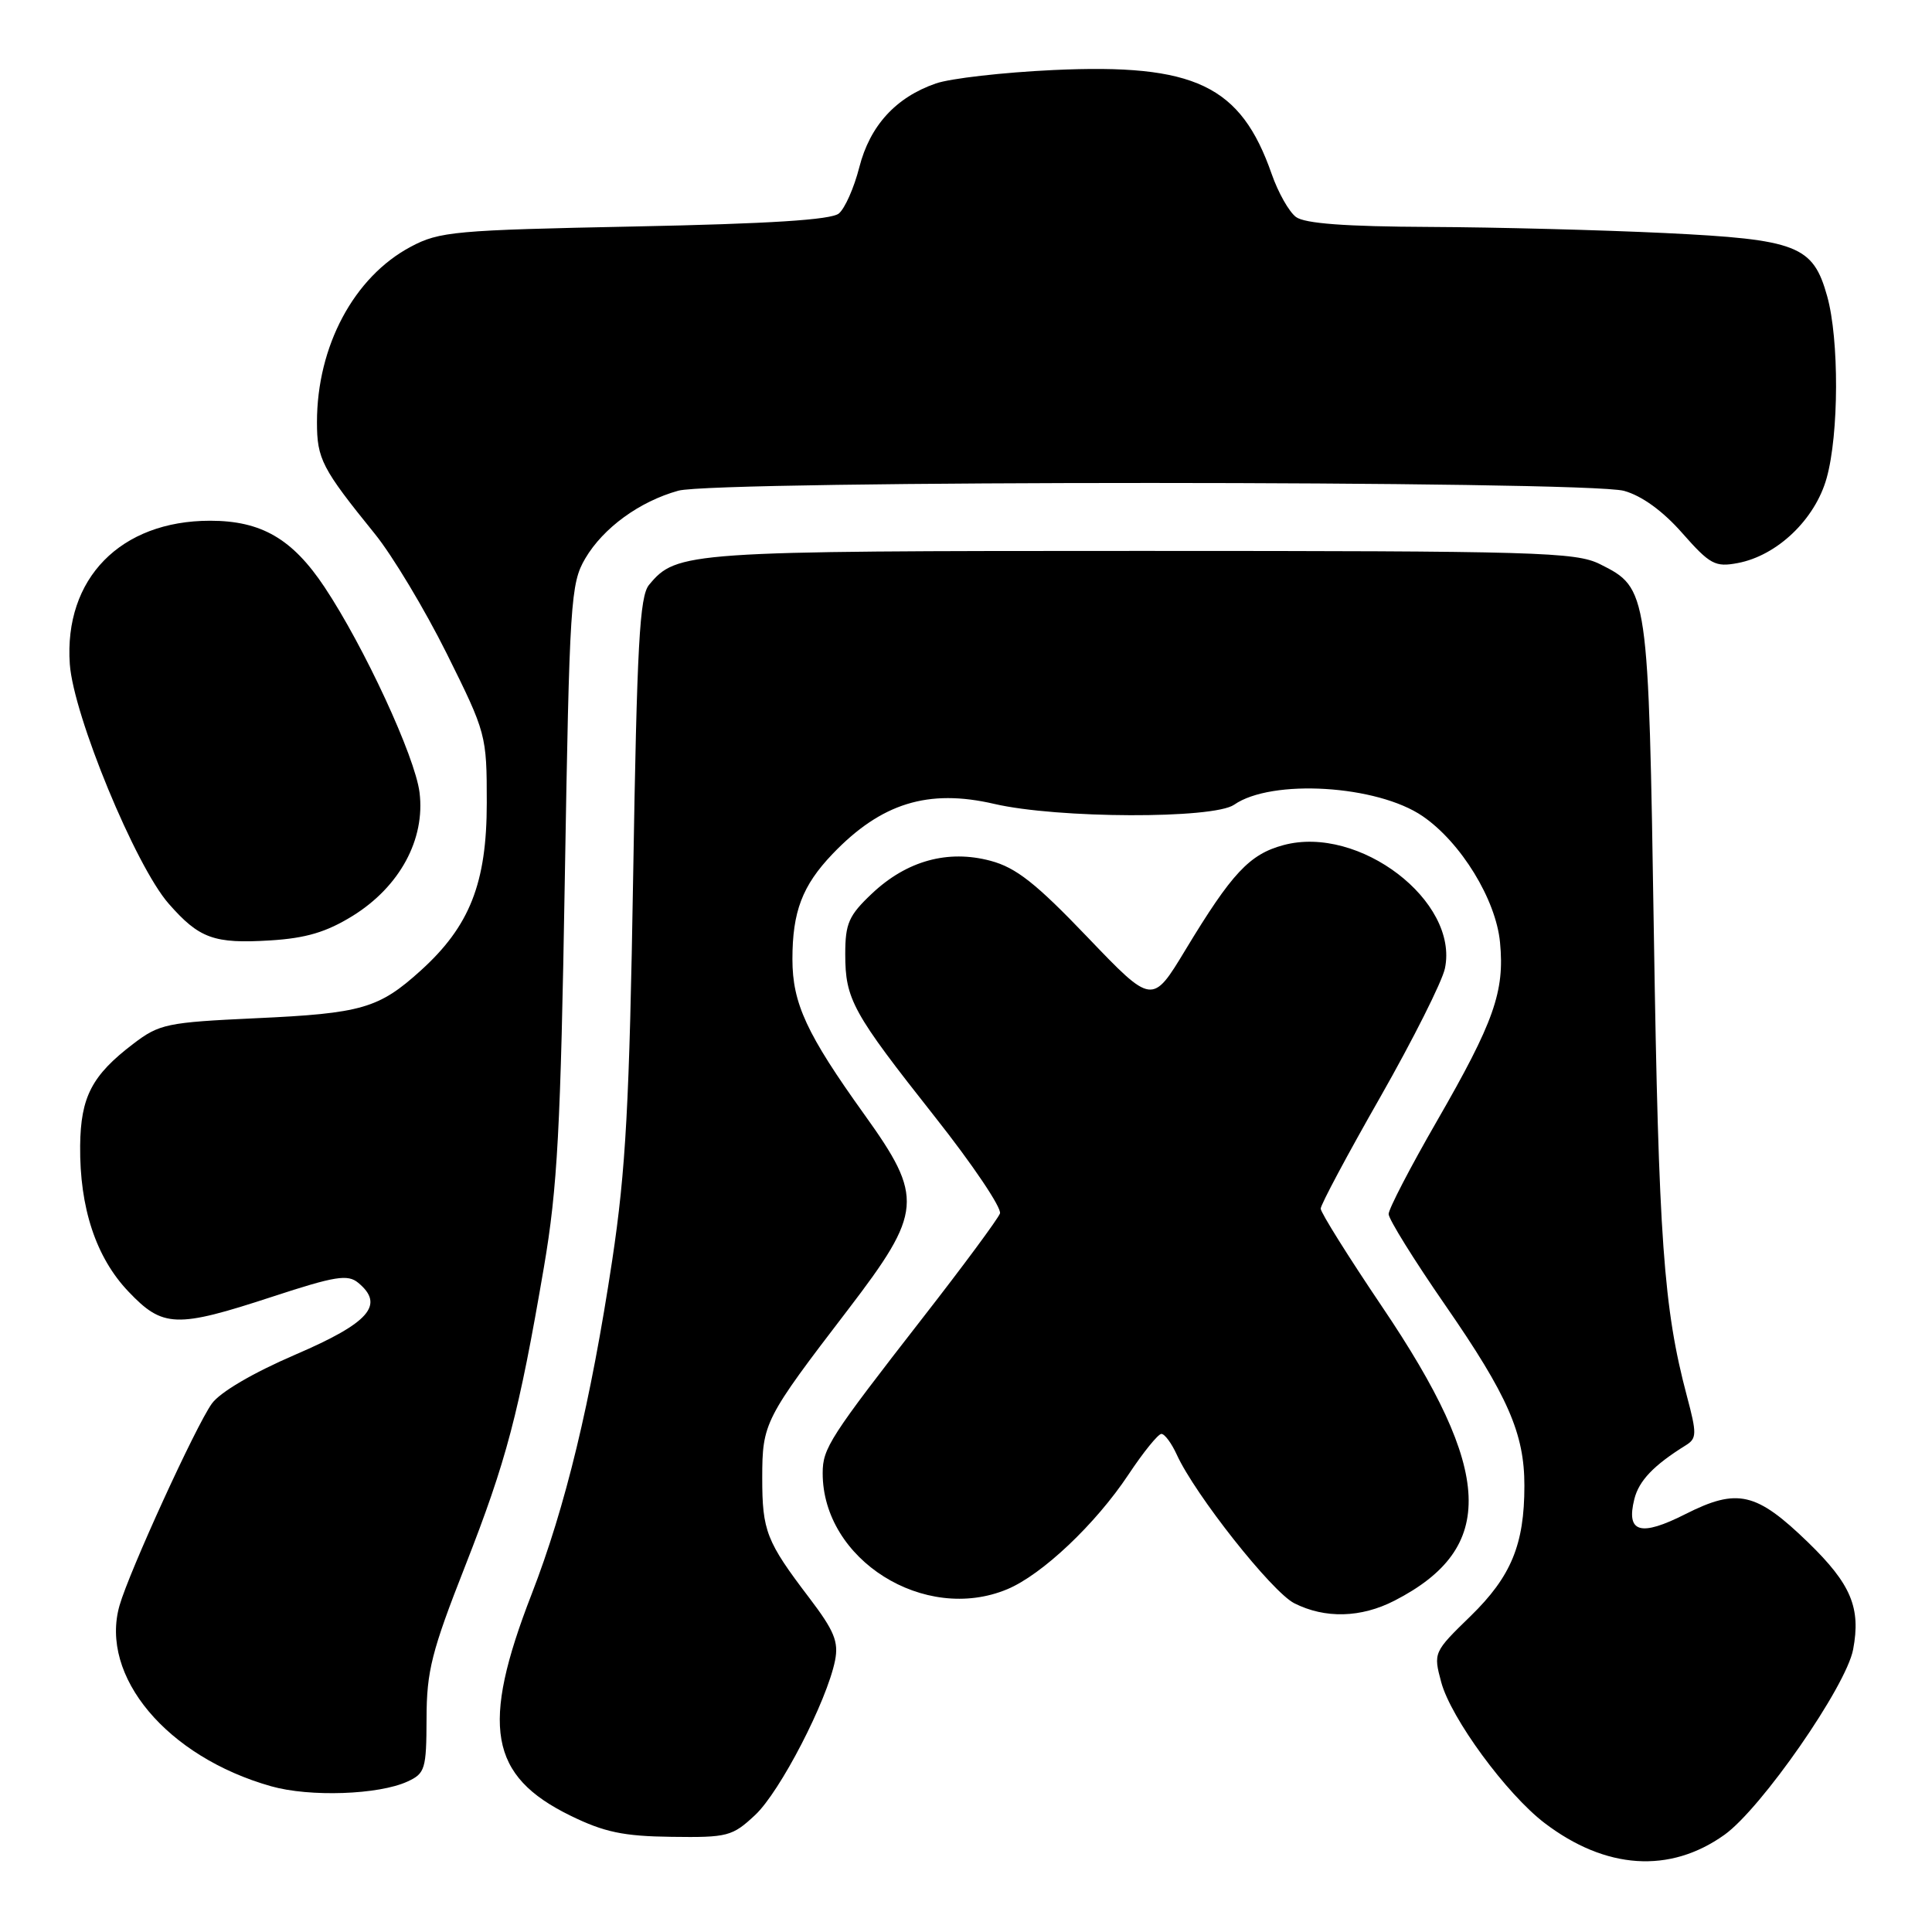 <?xml version="1.0" encoding="UTF-8" standalone="no"?>
<!DOCTYPE svg PUBLIC "-//W3C//DTD SVG 1.1//EN" "http://www.w3.org/Graphics/SVG/1.1/DTD/svg11.dtd" >
<svg xmlns="http://www.w3.org/2000/svg" xmlns:xlink="http://www.w3.org/1999/xlink" version="1.1" viewBox="0 0 256 256">
 <g >
 <path fill="currentColor"
d=" M 228.50 243.12 C 233.39 239.63 244.64 223.43 245.55 218.56 C 246.59 213.04 245.28 209.91 239.61 204.40 C 232.72 197.72 230.23 197.14 223.34 200.62 C 217.36 203.65 215.44 203.09 216.56 198.63 C 217.17 196.20 219.11 194.16 223.39 191.50 C 224.84 190.60 224.85 189.97 223.52 184.98 C 220.43 173.34 219.78 164.22 219.15 124.00 C 218.43 78.08 218.41 77.96 212.00 74.75 C 208.79 73.15 203.75 73.00 151.22 73.00 C 90.93 73.00 89.66 73.09 86.00 77.50 C 84.75 79.00 84.40 85.47 83.90 115.90 C 83.40 146.27 82.93 154.97 81.12 167.00 C 78.28 185.79 74.93 199.67 70.45 211.22 C 63.66 228.70 64.82 235.32 75.60 240.59 C 80.06 242.77 82.60 243.31 88.98 243.39 C 96.42 243.49 97.03 243.33 100.06 240.50 C 103.36 237.42 109.57 225.41 110.65 220.02 C 111.14 217.54 110.54 216.08 107.25 211.75 C 101.54 204.25 101.00 202.87 101.00 195.82 C 101.01 188.55 101.28 188.01 112.37 173.53 C 122.27 160.58 122.43 158.69 114.54 147.69 C 106.89 137.02 105.00 132.95 105.00 127.10 C 105.00 120.79 106.31 117.35 110.31 113.16 C 116.76 106.42 122.98 104.49 131.74 106.52 C 140.13 108.47 160.79 108.53 163.53 106.63 C 168.49 103.17 182.49 104.02 188.51 108.15 C 193.58 111.62 198.22 119.19 198.76 124.87 C 199.39 131.39 197.97 135.41 190.38 148.58 C 186.87 154.67 184.00 160.20 184.00 160.87 C 184.00 161.54 187.38 166.98 191.51 172.95 C 199.81 184.95 202.00 189.96 201.99 196.88 C 201.99 204.66 200.23 208.90 194.87 214.13 C 189.95 218.91 189.92 218.99 190.97 222.90 C 192.26 227.68 199.61 237.70 204.65 241.55 C 212.76 247.73 221.26 248.29 228.50 243.12 Z  M 54.00 236.06 C 56.33 234.99 56.50 234.41 56.52 227.70 C 56.53 221.43 57.19 218.82 61.64 207.50 C 67.11 193.55 68.75 187.32 72.07 167.92 C 73.87 157.37 74.29 149.61 74.84 116.50 C 75.46 79.60 75.61 77.31 77.55 74.00 C 79.94 69.94 84.74 66.45 89.88 65.02 C 94.84 63.64 210.23 63.66 215.19 65.04 C 217.55 65.69 220.35 67.72 222.92 70.65 C 226.58 74.80 227.27 75.17 230.25 74.61 C 235.48 73.63 240.51 68.83 242.04 63.35 C 243.67 57.53 243.71 44.98 242.11 39.25 C 240.24 32.53 238.16 31.73 220.63 30.88 C 212.31 30.48 198.27 30.11 189.44 30.07 C 178.25 30.02 172.88 29.62 171.72 28.75 C 170.80 28.06 169.36 25.51 168.51 23.07 C 164.40 11.30 158.34 8.41 139.58 9.28 C 132.93 9.59 125.92 10.39 124.00 11.06 C 118.70 12.90 115.27 16.65 113.86 22.17 C 113.17 24.88 111.95 27.63 111.15 28.29 C 110.14 29.13 101.94 29.65 84.10 30.01 C 60.28 30.49 58.22 30.67 54.42 32.70 C 46.90 36.70 42.00 45.87 42.00 55.94 C 42.00 60.82 42.65 62.07 49.66 70.73 C 51.99 73.60 56.28 80.75 59.20 86.61 C 64.43 97.14 64.50 97.39 64.50 106.39 C 64.50 117.02 62.24 122.74 55.73 128.62 C 50.20 133.62 47.93 134.28 33.92 134.92 C 22.10 135.47 21.12 135.67 17.65 138.32 C 12.17 142.49 10.69 145.35 10.62 151.82 C 10.54 160.03 12.71 166.61 17.01 171.13 C 21.58 175.94 23.34 176.00 36.12 171.81 C 44.42 169.09 46.08 168.82 47.47 169.98 C 51.01 172.91 48.93 175.28 39.17 179.48 C 33.50 181.92 29.14 184.48 28.06 186.00 C 25.91 189.02 17.14 208.21 15.84 212.73 C 13.16 222.10 22.12 232.79 35.93 236.69 C 41.04 238.14 50.19 237.82 54.00 236.06 Z  M 184.79 212.09 C 198.35 205.12 197.92 195.03 183.13 173.14 C 178.66 166.51 175.00 160.67 175.00 160.15 C 175.00 159.63 178.55 152.98 182.90 145.36 C 187.24 137.73 191.09 130.07 191.46 128.32 C 193.33 119.40 180.09 109.28 170.07 111.98 C 165.56 113.19 163.23 115.69 157.08 125.86 C 152.68 133.14 152.68 133.14 144.09 124.17 C 137.27 117.04 134.63 114.96 131.25 114.06 C 125.59 112.55 120.15 114.05 115.54 118.40 C 112.47 121.30 112.00 122.35 112.00 126.42 C 112.00 132.43 112.95 134.15 123.89 148.00 C 128.89 154.32 132.76 160.08 132.50 160.79 C 132.24 161.50 127.64 167.73 122.26 174.63 C 109.96 190.44 109.01 191.90 109.01 195.18 C 108.98 206.66 122.50 215.16 133.47 210.58 C 138.09 208.65 145.17 201.95 149.52 195.40 C 151.49 192.43 153.46 190.00 153.89 190.00 C 154.33 190.00 155.24 191.24 155.93 192.75 C 158.35 198.06 168.53 210.93 171.50 212.44 C 175.58 214.50 180.34 214.38 184.79 212.09 Z  M 46.73 121.36 C 52.97 117.49 56.37 111.21 55.59 105.00 C 54.99 100.24 48.26 85.70 43.00 77.79 C 38.74 71.39 34.62 69.00 27.84 69.00 C 15.97 69.00 8.46 76.67 9.25 88.00 C 9.73 94.81 17.95 114.73 22.35 119.74 C 26.40 124.36 28.35 125.07 35.80 124.61 C 40.54 124.32 43.25 123.51 46.73 121.36 Z "/>
</g>
</svg>